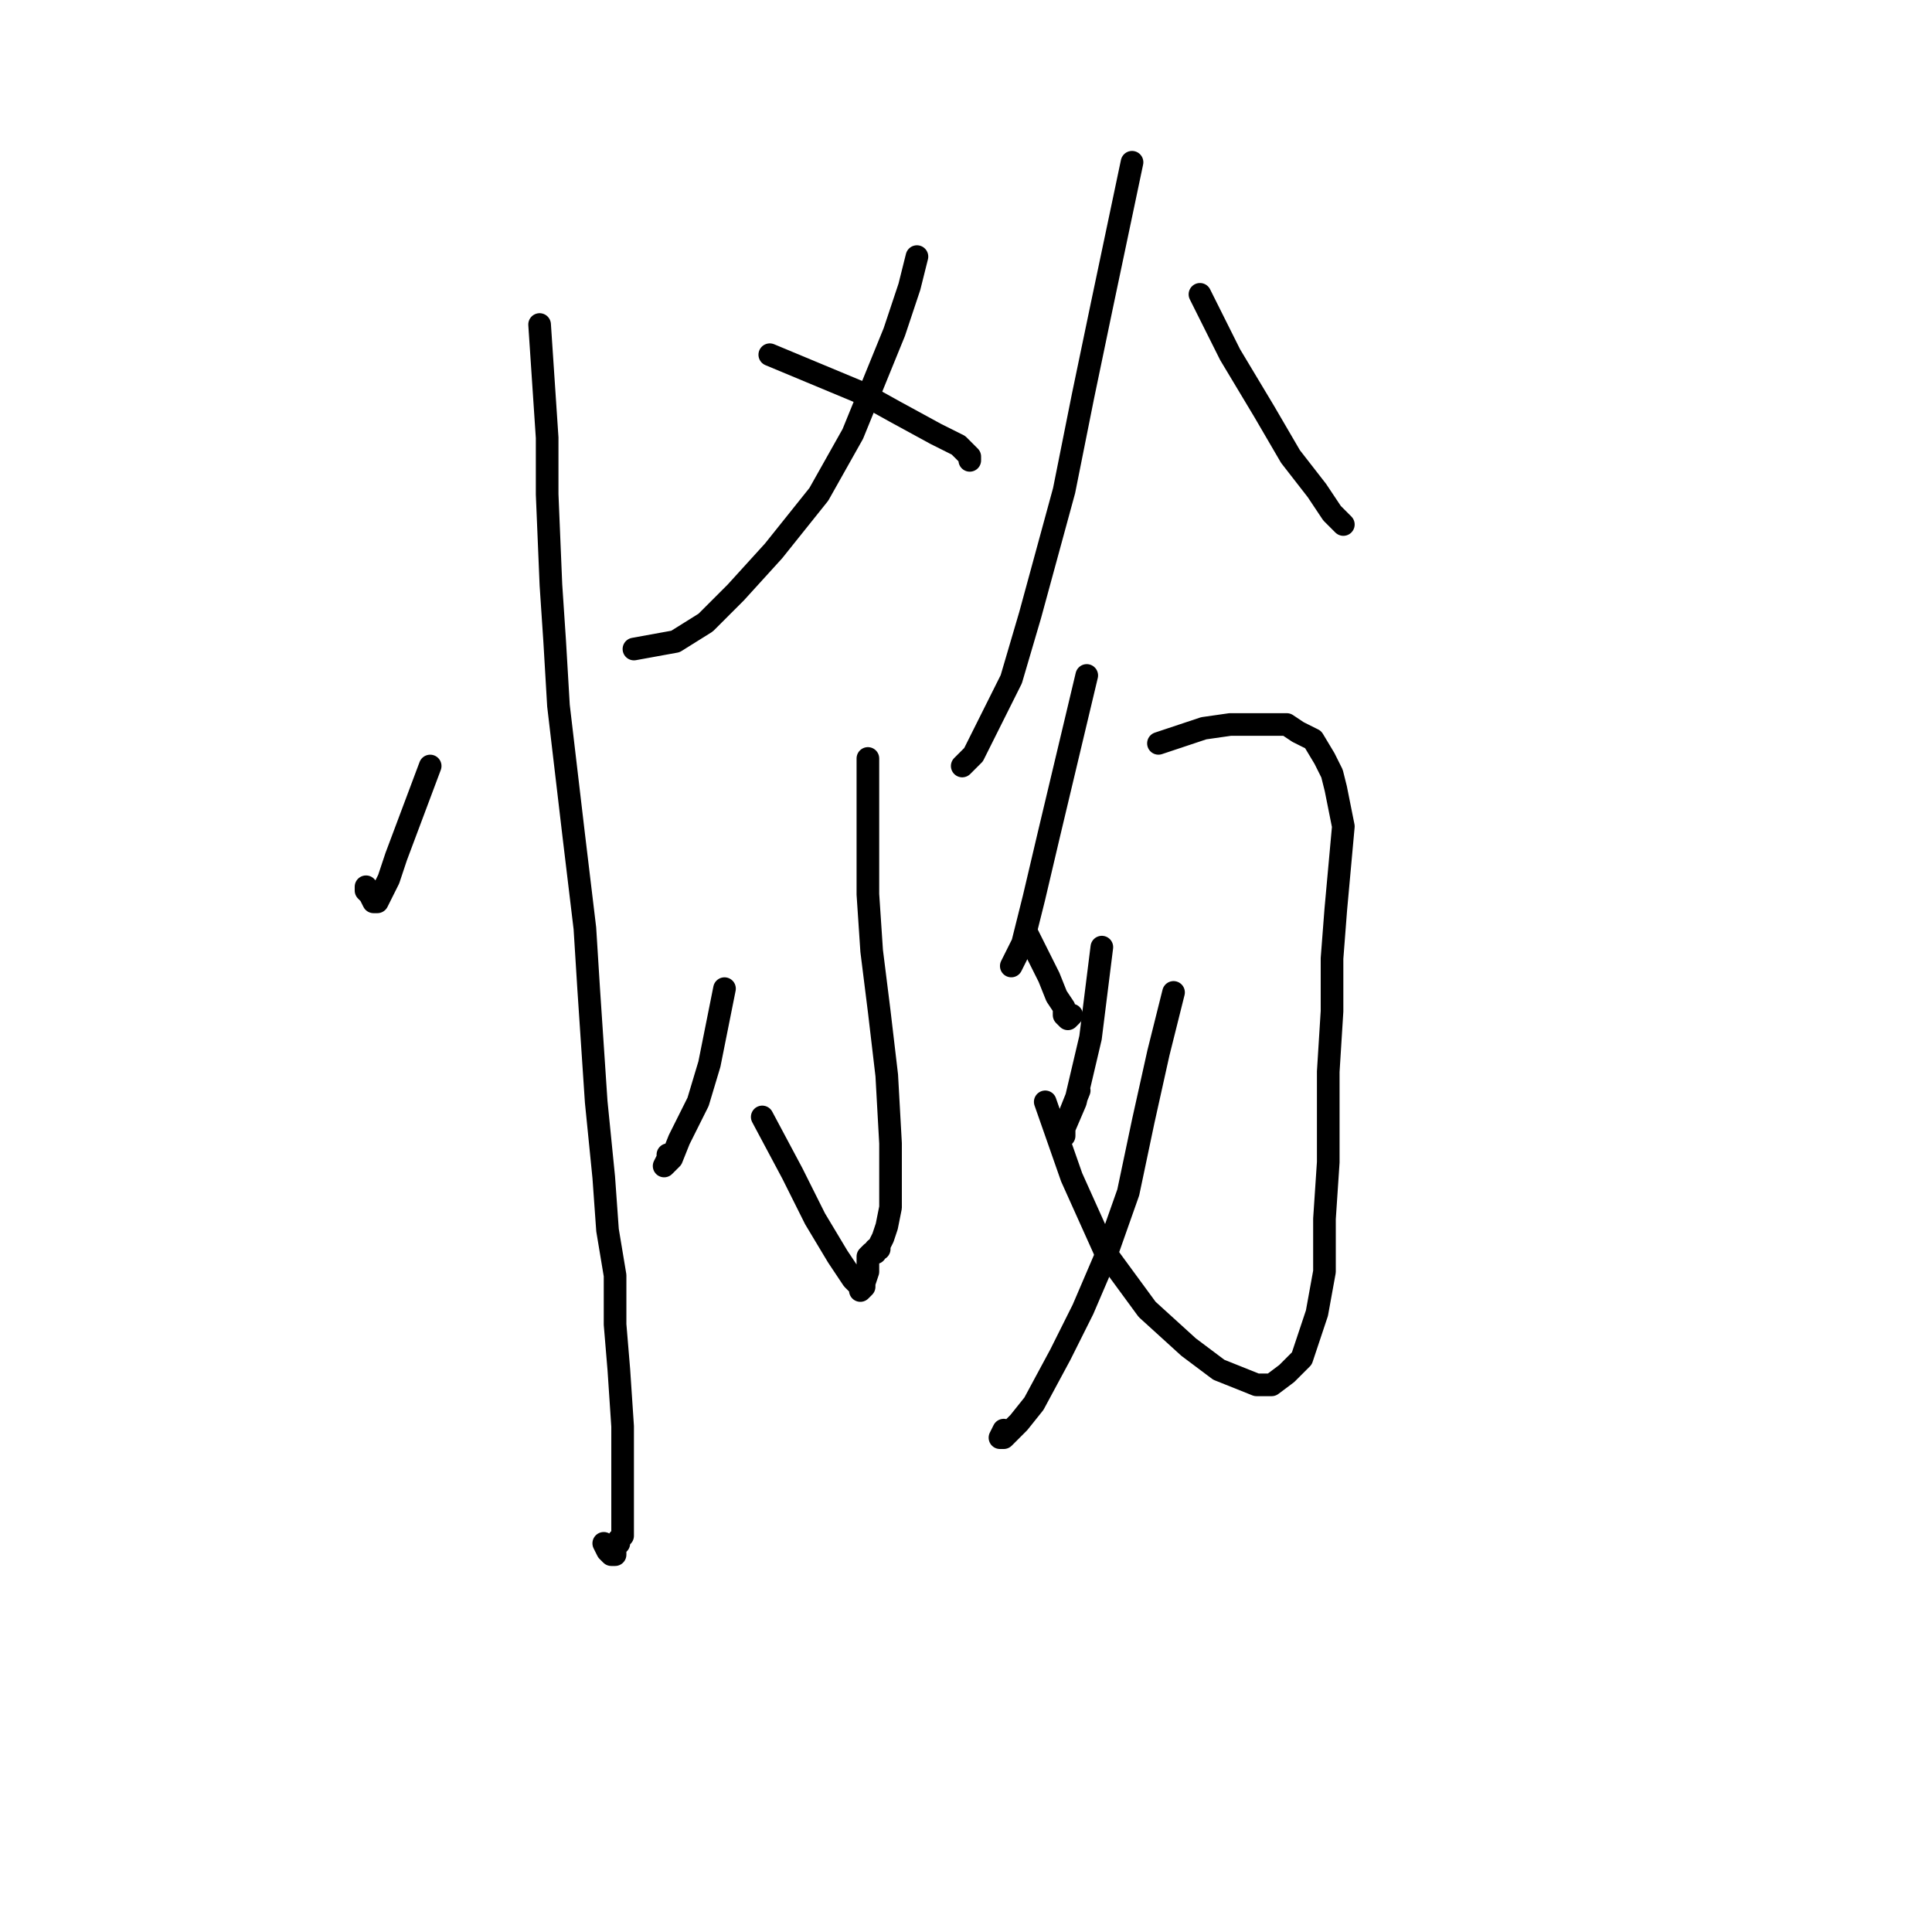 <?xml version="1.0" standalone="no"?>
    <svg width="256" height="256" xmlns="http://www.w3.org/2000/svg" version="1.1">
    <polyline stroke="black" stroke-width="3" stroke-linecap="round" fill="transparent" stroke-linejoin="round" points="57 101.5 55.5 105.5 54 109.5 52.5 113.5 51.5 116.5 50.5 118.5 50 119.5 49.5 119.5 49 118.5 48.5 118 48.5 117.5 48.5 117.5 " />
        <polyline stroke="black" stroke-width="3" stroke-linecap="round" fill="transparent" stroke-linejoin="round" points="71.5 43 72 50.5 72.5 58 72.5 65.5 73 77.5 73.5 85 74 93.5 75 102 76 110.5 77.5 123 78 131 78.5 138.5 79 146 80 156 80.5 163 81.5 169 81.5 175.5 82 181.5 82.5 189 82.5 193 82.5 196.5 82.5 199 82.5 202 82.5 203.5 82 204 82 204.5 81.5 205 81.5 205.5 81.5 206 81 206 80.5 205.5 80 204.5 80 204.5 " />
        <polyline stroke="black" stroke-width="3" stroke-linecap="round" fill="transparent" stroke-linejoin="round" points="121.5 34 121 36 120.5 38 118.5 44 113 57.5 108.5 65.5 102.5 73 97.5 78.5 93.5 82.5 89.5 85 84 86 84 86 " />
        <polyline stroke="black" stroke-width="3" stroke-linecap="round" fill="transparent" stroke-linejoin="round" points="102 47 108 49.5 114 52 118.5 54.5 124 57.5 127 59 128.5 60.5 128.5 61 128.5 61 " />
        <polyline stroke="black" stroke-width="3" stroke-linecap="round" fill="transparent" stroke-linejoin="round" points="115 100.5 115 103 115 105.5 115 108 115 118.5 115.5 126 116.5 134 117.5 142.5 118 151.5 118 156.5 118 160 117.5 162.5 117 164 116.5 165 116.5 165.5 116 165.5 116 166 115.5 166 115 166.5 115 167 115 167.5 115 168.5 114.5 170 114.5 170.5 114 171 114 170.5 113 169.5 111 166.5 108 161.5 105 155.5 101 148 101 148 " />
        <polyline stroke="black" stroke-width="3" stroke-linecap="round" fill="transparent" stroke-linejoin="round" points="96 131 95 136 94 141 92.5 146 90 151 89 153.5 88 154.5 88.5 153.5 88.5 153 88.5 153 " />
        <polyline stroke="black" stroke-width="3" stroke-linecap="round" fill="transparent" stroke-linejoin="round" points="136 123.5 137.5 126.5 139 129.5 140 132 141 133.5 141 134.5 141.5 135 142 134.5 142 134.5 " />
        <polyline stroke="black" stroke-width="3" stroke-linecap="round" fill="transparent" stroke-linejoin="round" points="150 21.5 148 31 146 40.5 143.5 52.5 141 65 136.5 81.5 134 90 131 96 129 100 127.5 101.5 127.5 101.5 " />
        <polyline stroke="black" stroke-width="3" stroke-linecap="round" fill="transparent" stroke-linejoin="round" points="159 39 161 43 163 47 167.5 54.5 171 60.5 174.5 65 176.5 68 178 69.5 178 69.5 " />
        <polyline stroke="black" stroke-width="3" stroke-linecap="round" fill="transparent" stroke-linejoin="round" points="144 89.5 141.5 100 139 110.5 137 119 135.5 125 134 128 134 128 " />
        <polyline stroke="black" stroke-width="3" stroke-linecap="round" fill="transparent" stroke-linejoin="round" points="153.5 98.5 156.5 97.5 159.5 96.5 163 96 168 96 170.5 96 172 97 174 98 175.5 100.5 176.5 102.5 177 104.5 177.5 107 178 109.5 177.5 115 177 120.5 176.5 127 176.5 134 176 142 176 154 175.5 161.5 175.5 168.5 174.5 174 172.5 180 170.5 182 168.5 183.5 166.5 183.5 161.5 181.5 157.5 178.5 152 173.5 146.5 166 142 156 138.5 146 138.5 146 " />
        <polyline stroke="black" stroke-width="3" stroke-linecap="round" fill="transparent" stroke-linejoin="round" points="146 125.5 145.5 129.5 145 133.5 144.5 137.5 142.5 146 141 149.5 141 150.5 141 149.5 143 144.5 143 144.5 " />
        <polyline stroke="black" stroke-width="3" stroke-linecap="round" fill="transparent" stroke-linejoin="round" points="155.5 131.5 154.5 135.5 153.5 139.5 151.5 148.5 149.5 158 146.5 166.5 143.5 173.5 140.5 179.5 137 186 135 188.5 133.5 190 133 190.5 132.5 190.5 133 189.5 133 189.5 " />
        </svg>